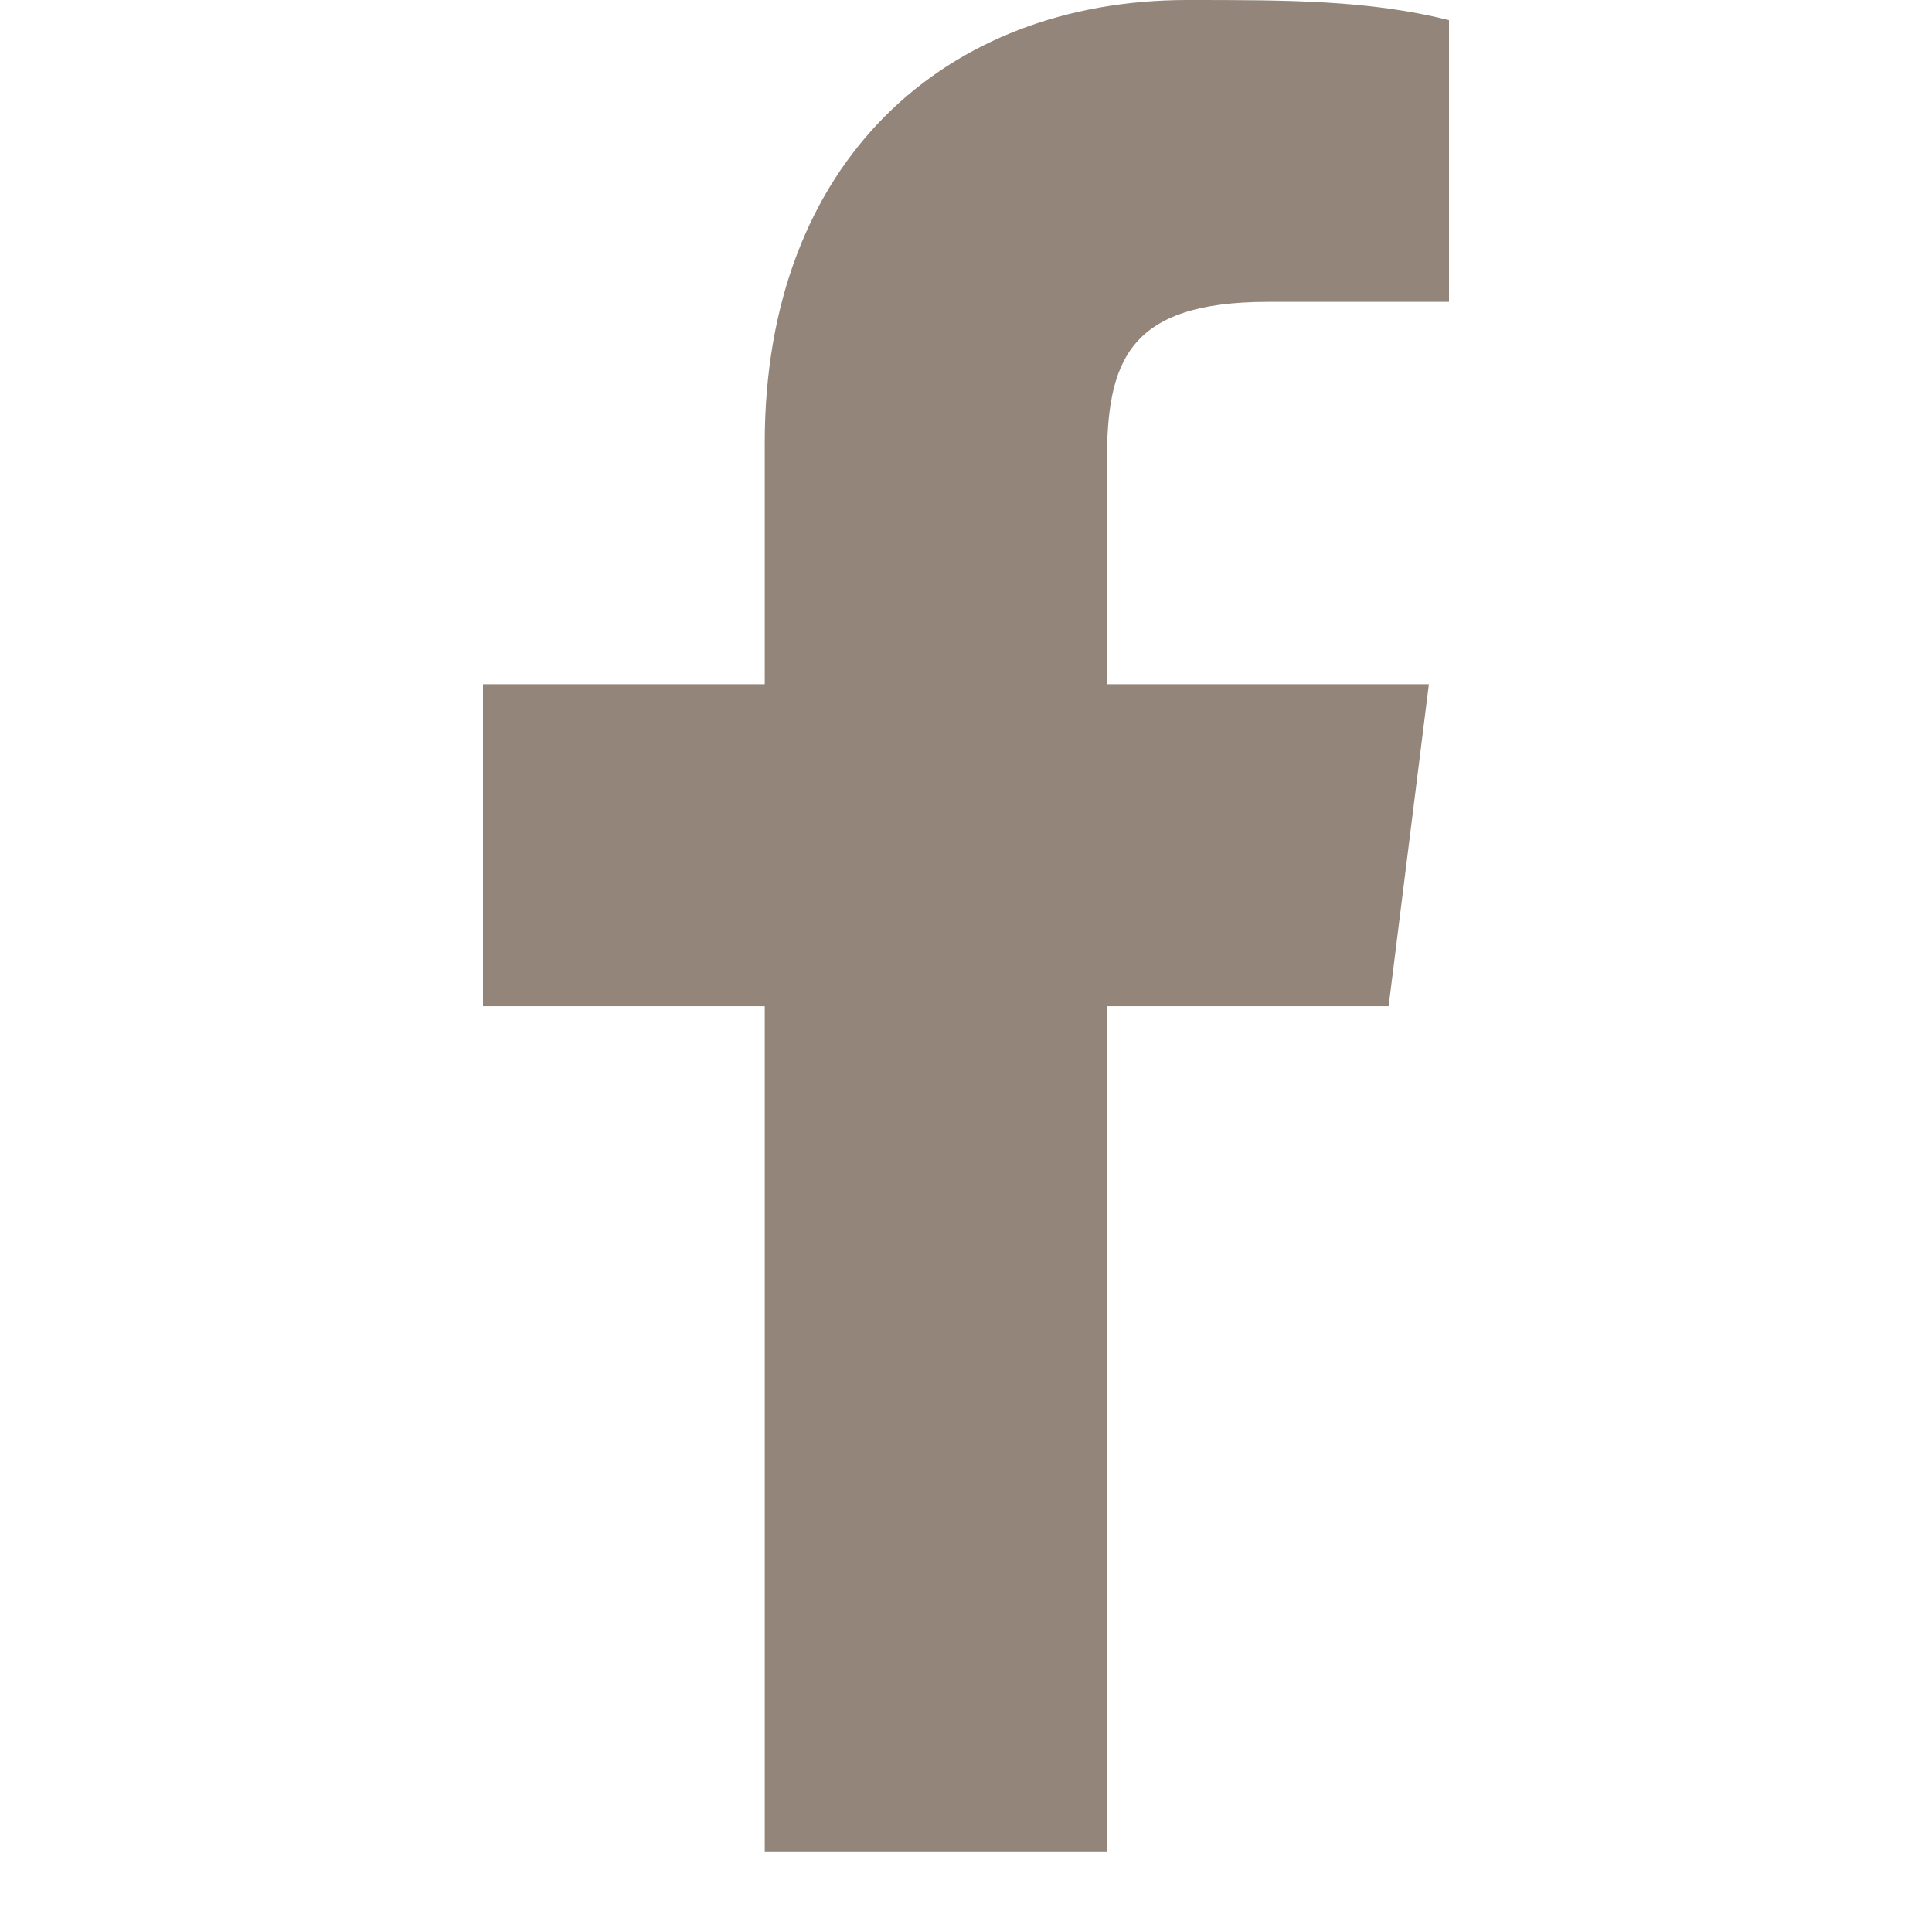 <?xml version="1.0" encoding="utf-8"?>
<!-- Generator: Adobe Illustrator 25.2.3, SVG Export Plug-In . SVG Version: 6.00 Build 0)  -->
<svg version="1.1" id="Ebene_1" xmlns="http://www.w3.org/2000/svg" xmlns:xlink="http://www.w3.org/1999/xlink" x="0px" y="0px"
	 viewBox="0 0 9.6 9.6" style="enable-background:new 0 0 9.6 9.6;" xml:space="preserve">
<style type="text/css">
	.st0{fill:#93857A;}
</style>
<path id="f_1_" class="st0" d="M5.5,9.3V5h1.4l0.2-1.6H5.5V2.3c0-0.5,0.1-0.8,0.8-0.8h0.9V0.1C6.8,0,6.4,0,5.9,0
	C4.7,0,3.8,0.8,3.8,2.2v1.2H2.4V5h1.4v4.2H5.5z"/>
</svg>
